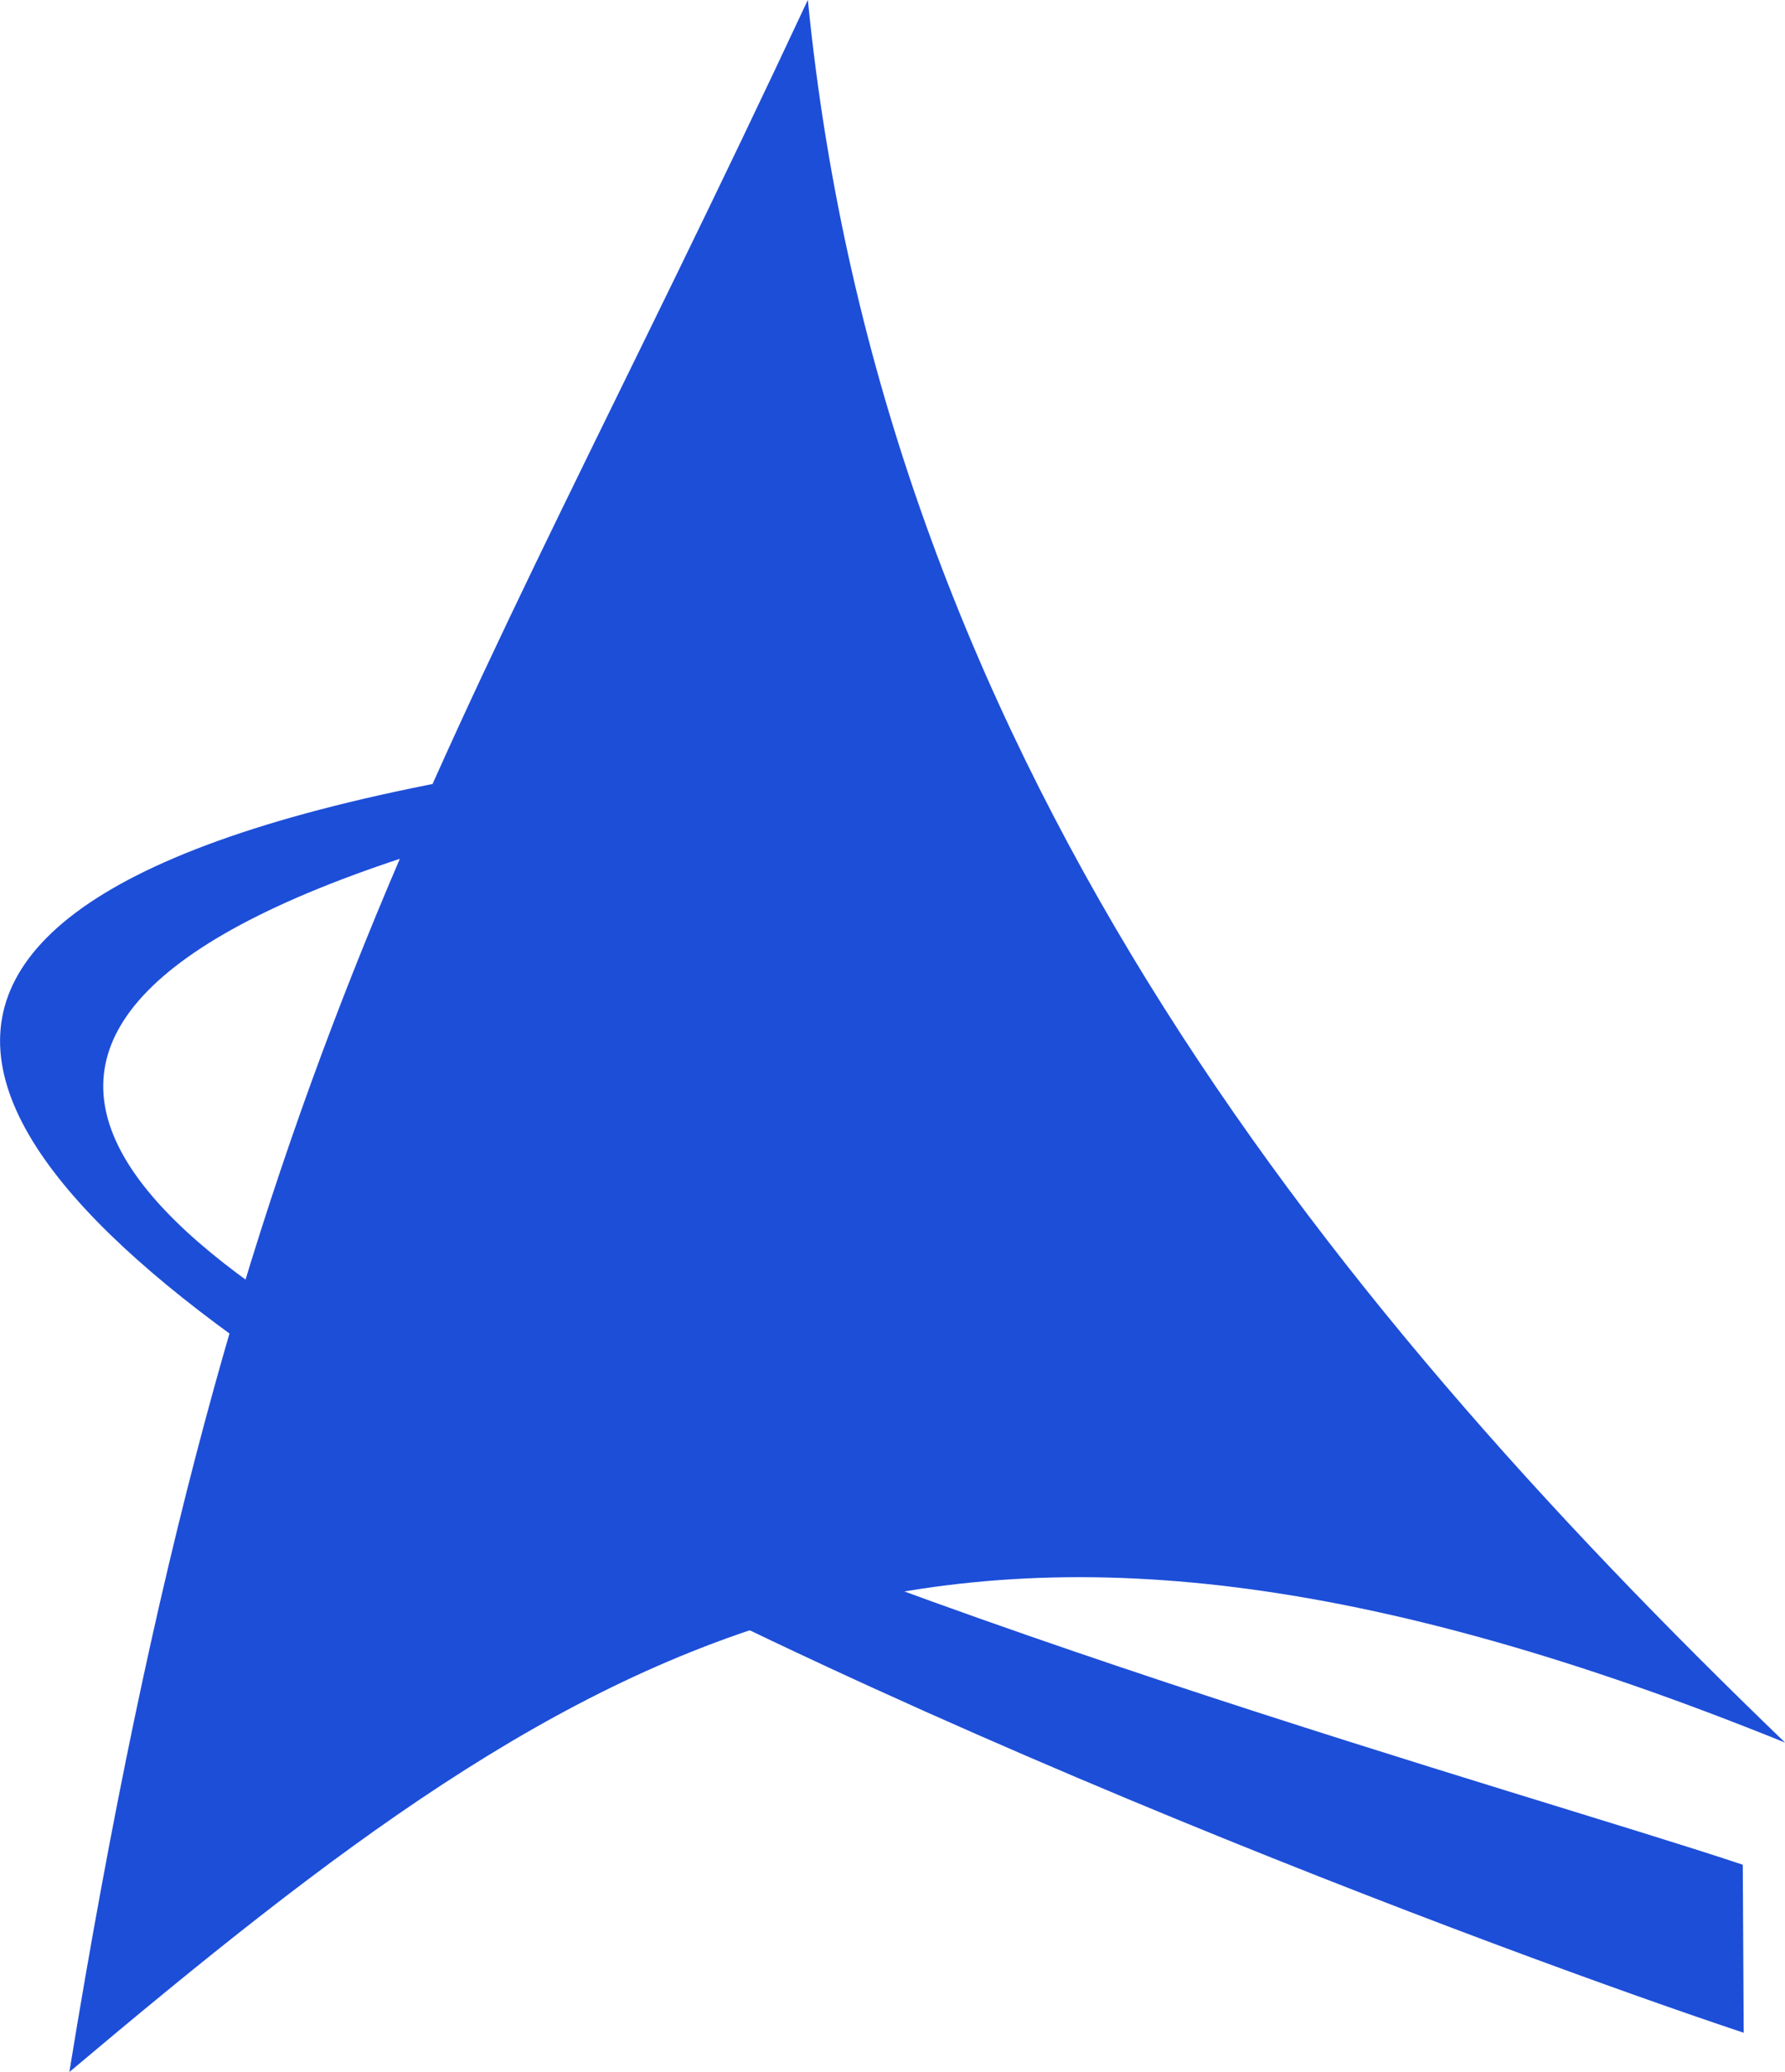 <?xml version="1.0" encoding="UTF-8" standalone="no"?>
<!-- Created with Inkscape (http://www.inkscape.org/) -->

<svg
   width="23.421mm"
   height="27.178mm"
   viewBox="0 0 23.421 27.178"
   version="1.1"
   id="svg5"
   inkscape:version="1.1 (c4e8f9ed74, 2021-05-24)"
   sodipodi:docname="sail.svg"
   xmlns:inkscape="http://www.inkscape.org/namespaces/inkscape"
   xmlns:sodipodi="http://sodipodi.sourceforge.net/DTD/sodipodi-0.dtd"
   xmlns="http://www.w3.org/2000/svg"
   xmlns:svg="http://www.w3.org/2000/svg">
  <sodipodi:namedview
     id="namedview7"
     pagecolor="#ffffff"
     bordercolor="#666666"
     borderopacity="1.0"
     inkscape:pageshadow="2"
     inkscape:pageopacity="0.0"
     inkscape:pagecheckerboard="0"
     inkscape:document-units="mm"
     showgrid="false"
     inkscape:zoom="4.8319866"
     inkscape:cx="23.282349"
     inkscape:cy="22.55801"
     inkscape:window-width="958"
     inkscape:window-height="1034"
     inkscape:window-x="0"
     inkscape:window-y="46"
     inkscape:window-maximized="1"
     inkscape:current-layer="layer1" />
  <defs
     id="defs2" />
  <g
     inkscape:label="Layer 1"
     inkscape:groupmode="layer"
     id="layer1"
     transform="translate(-78.423,-95.663)">
    <path
       style="display:inline;fill:#1d4ed8;fill-opacity:1;stroke:none;stroke-width:0.265px;stroke-linecap:butt;stroke-linejoin:miter;stroke-opacity:1"
       d="m 89.022,95.663 c -4.778,10.232 -7.49,13.684 -9.689,27.178 6.965,-5.865 11.473,-8.79 22.512,-4.321 -6.176,-5.948 -11.853,-13.054 -12.822,-22.856 z"
       id="path300"
       sodipodi:nodetypes="cccc" />
    <path
       style="fill:#1d4ed8;fill-opacity:1;stroke:none;stroke-width:0.265px;stroke-linecap:butt;stroke-linejoin:miter;stroke-opacity:1"
       d="m 87.84,105.876 c -22.231,4.389 7.979,12.414 13.45,14.246 l 0.012,2.204 c -5.943,-1.978 -38.174,-14.036 -14.01,-16.867 z"
       id="path1332"
       sodipodi:nodetypes="ccccc" />
  </g>
</svg>
